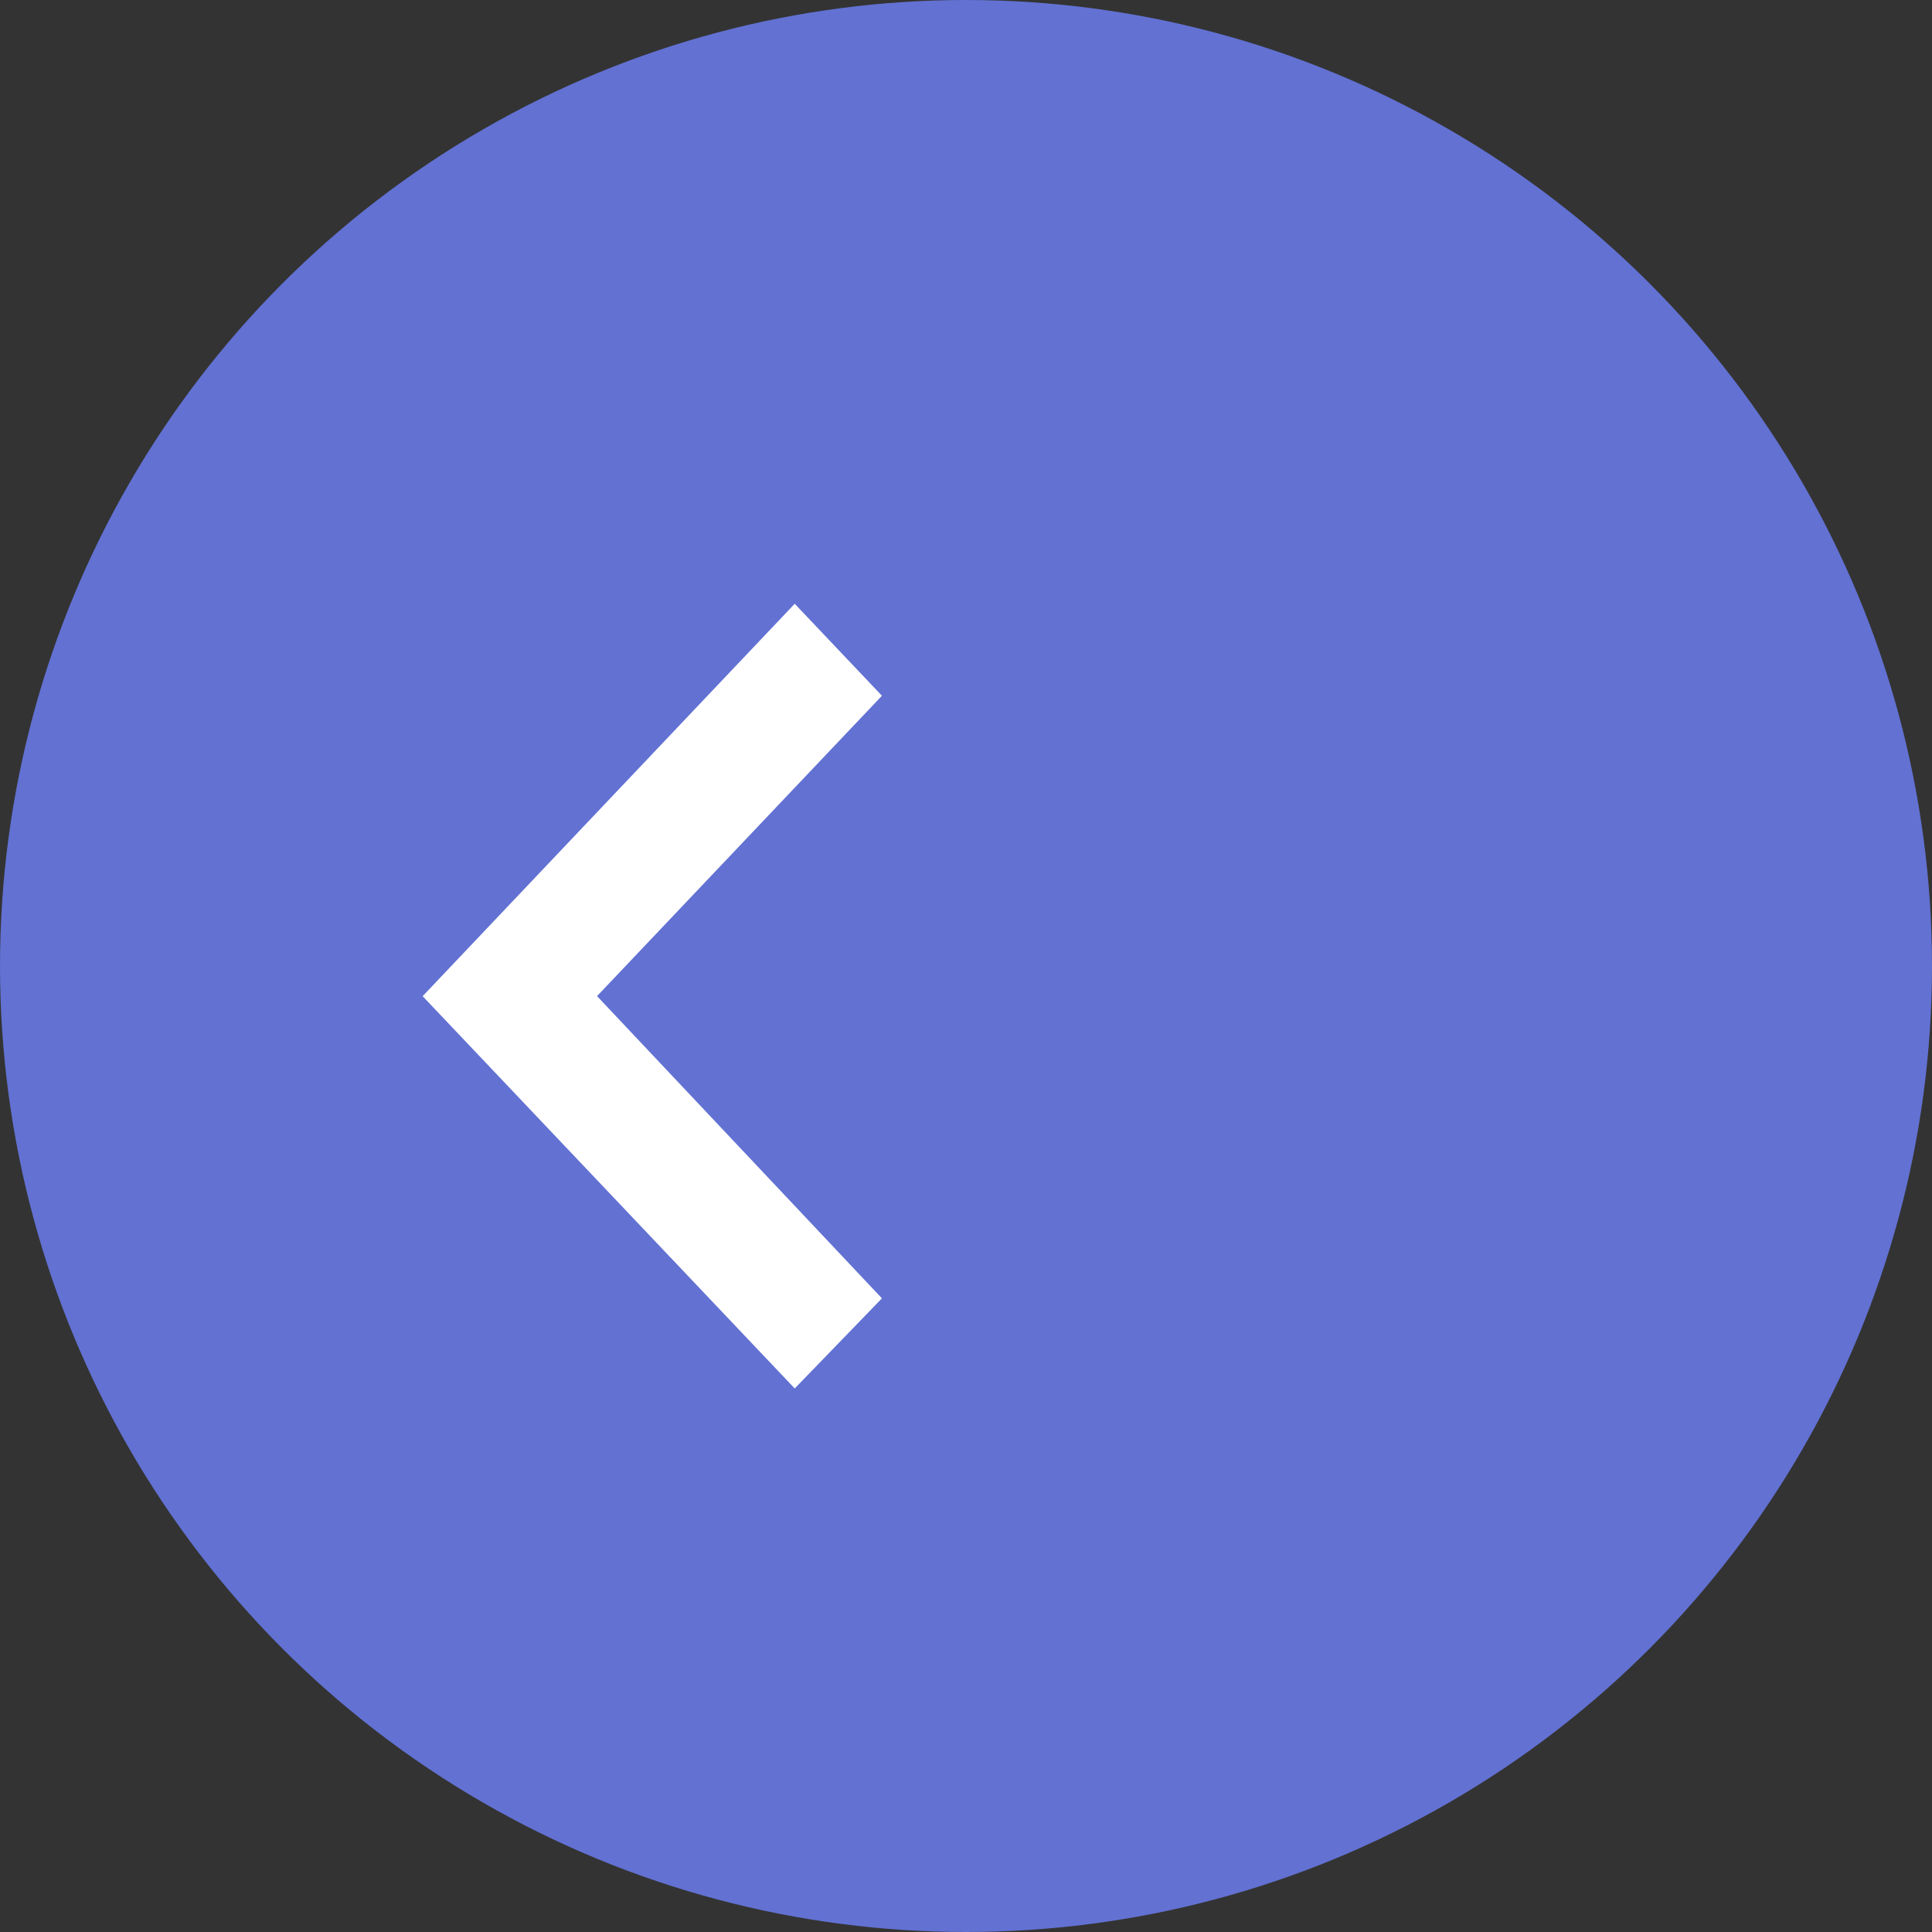 <svg xmlns="http://www.w3.org/2000/svg" width="51.458" height="51.458" viewBox="0 0 51.458 51.458">
  <rect x="0" y="0" width="51.458" height="51.458" fill="#333333" stroke="none"/>
  <g id="Group_240" data-name="Group 240" transform="translate(-510.87 -2388.876)">
    <circle id="Oval_8" data-name="Oval 8" cx="25.729" cy="25.729" r="25.729" transform="translate(510.87 2388.876)" fill="#6271d2"/>
    <path id="Path" d="M9.91,20.9,0,10.452,9.91,0l2.323,2.45-7.588,8L12.233,18.5Z" transform="translate(522.127 2404.957)" fill="#fff"/>
  </g>
</svg>
